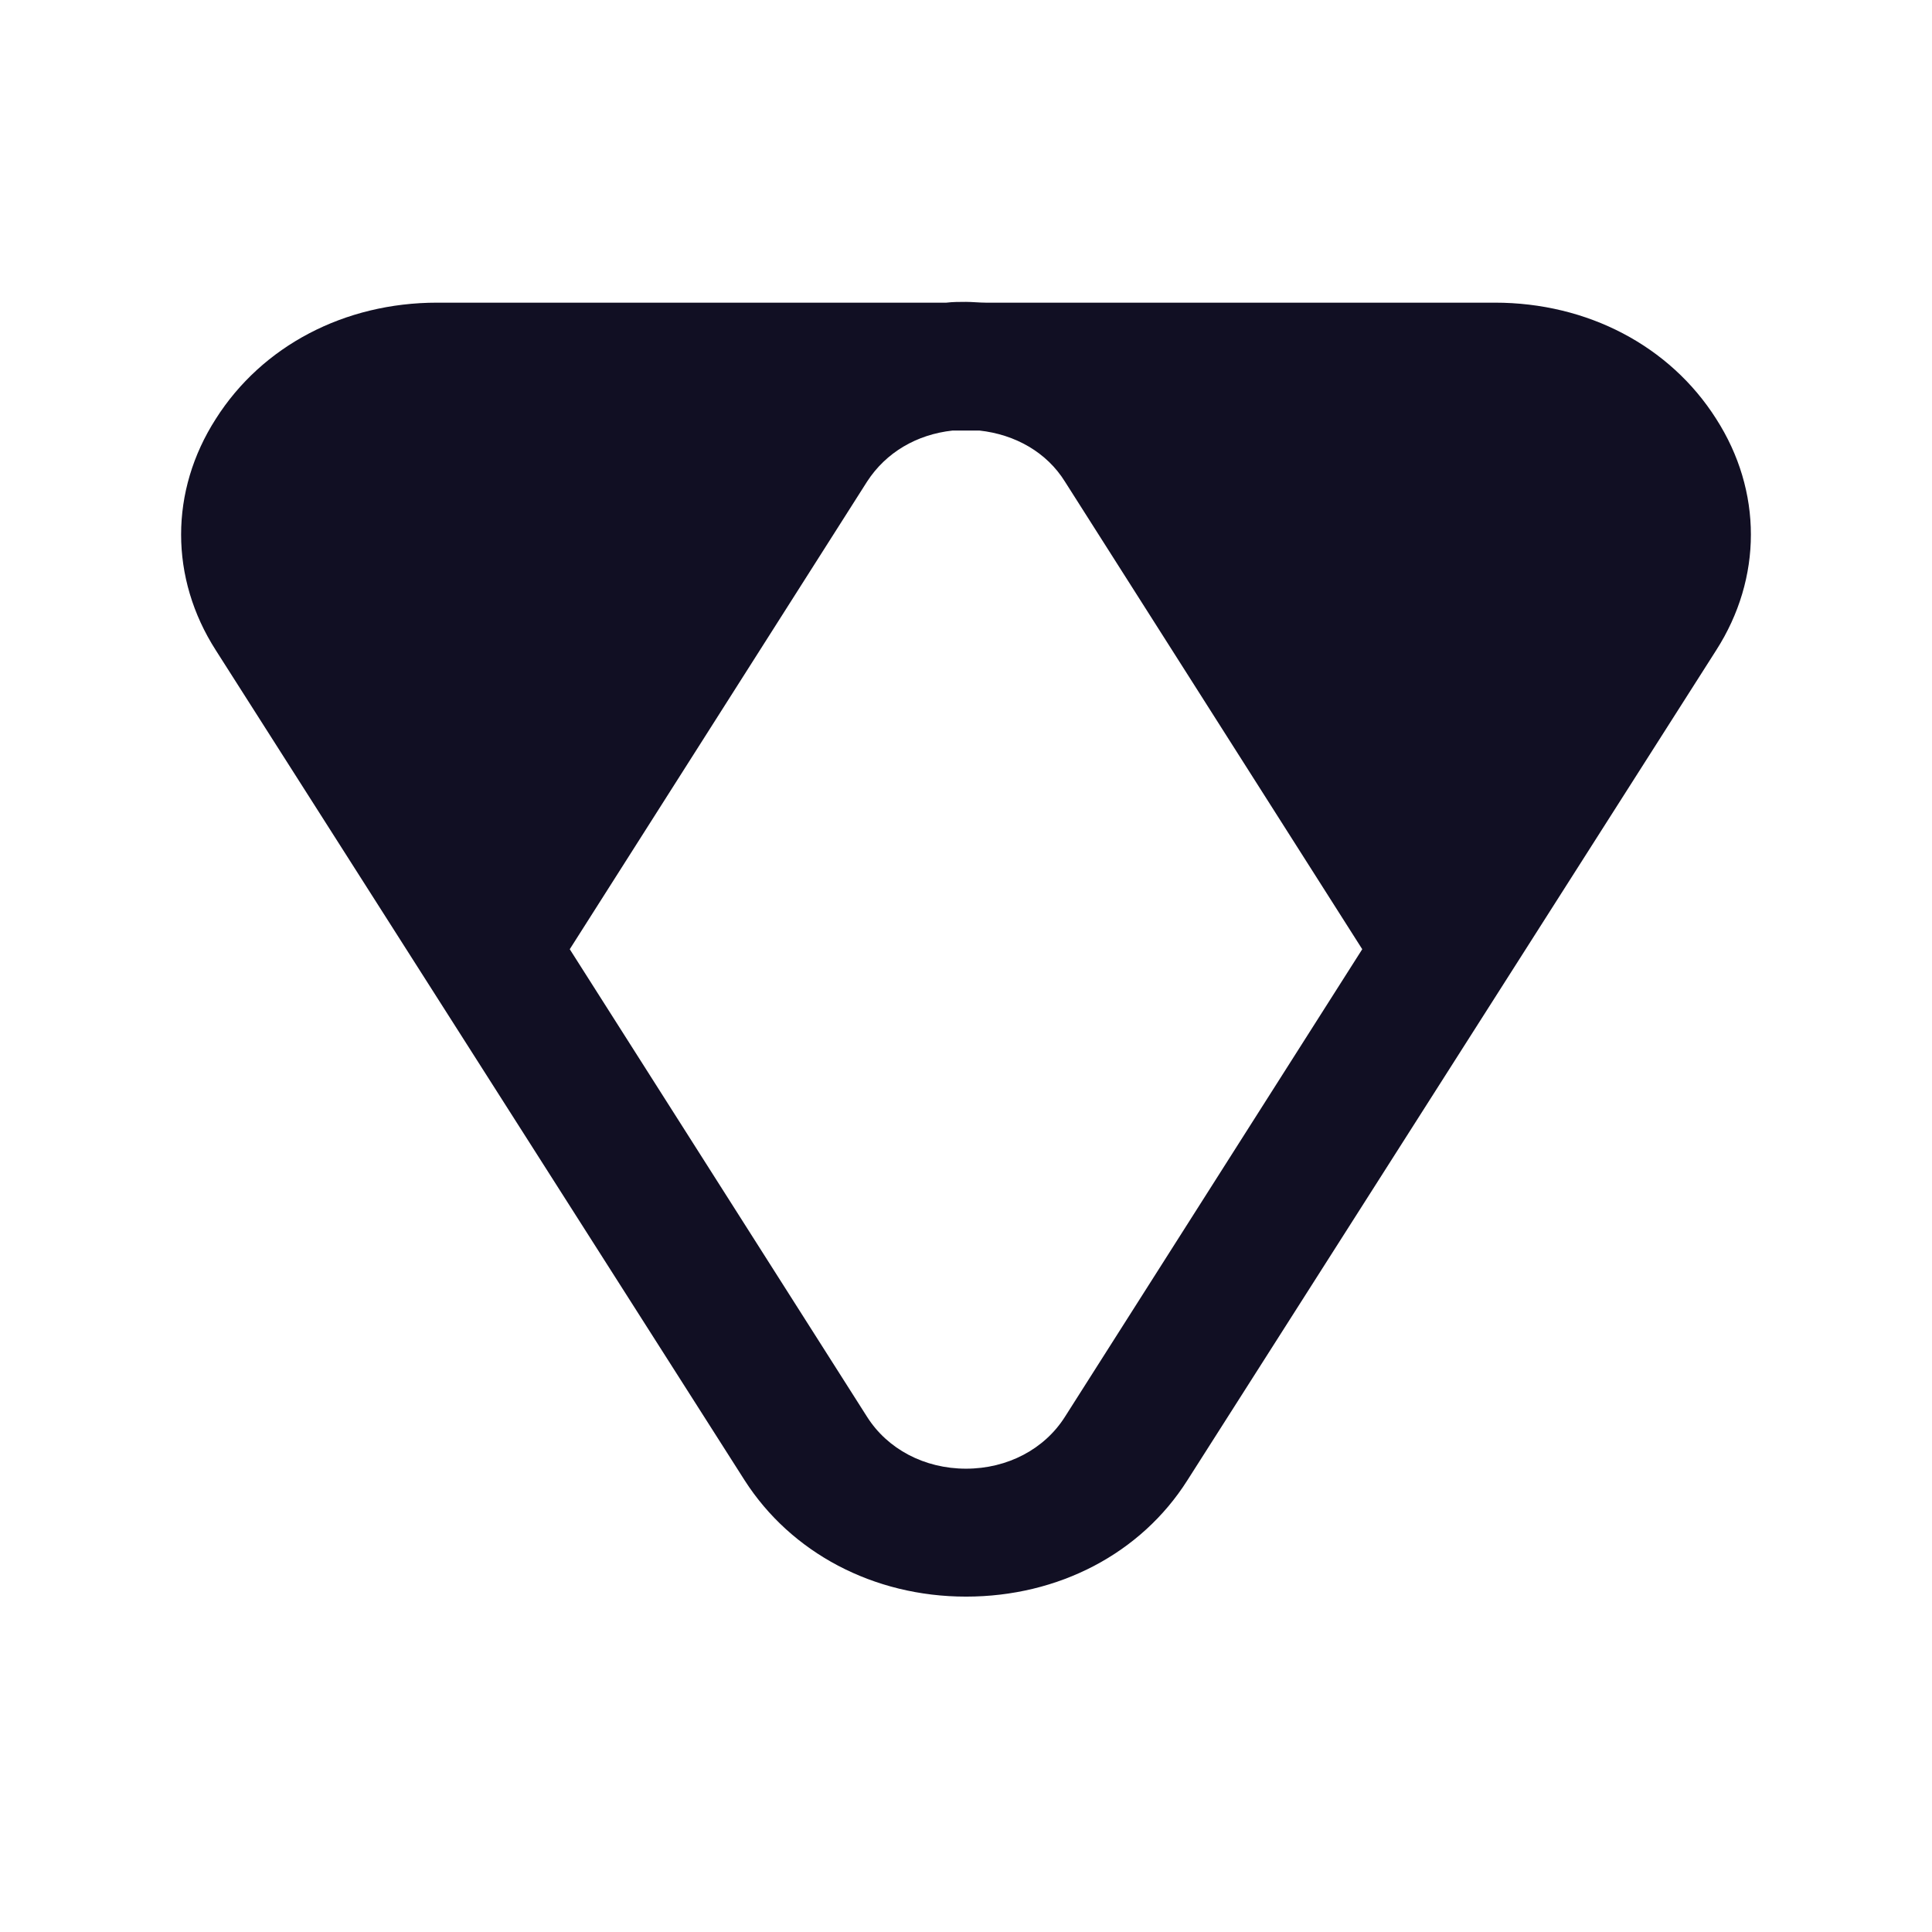 <svg width="32" height="32" viewBox="0 0 32 32" fill="none" xmlns="http://www.w3.org/2000/svg">
<path d="M28.425 6.937C27.658 5.728 26.293 5.013 24.76 5.013H16.325C16.221 5.013 16.104 5 16 5C15.896 5 15.779 5 15.675 5.013H7.24C5.707 5.013 4.342 5.728 3.575 6.937C2.808 8.132 2.808 9.575 3.575 10.771L12.335 24.521C13.102 25.717 14.466 26.445 16 26.445C17.534 26.445 18.898 25.73 19.665 24.521L28.425 10.771C29.192 9.575 29.192 8.132 28.425 6.937ZM17.638 23.468C17.3 24.001 16.689 24.326 16 24.326C15.311 24.326 14.7 24.001 14.362 23.468L9.437 15.722L14.362 7.976C14.674 7.495 15.181 7.196 15.779 7.131H16.221C16.819 7.196 17.339 7.495 17.638 7.976L22.563 15.722L17.638 23.468Z" fill="#110F23"/>
</svg>
